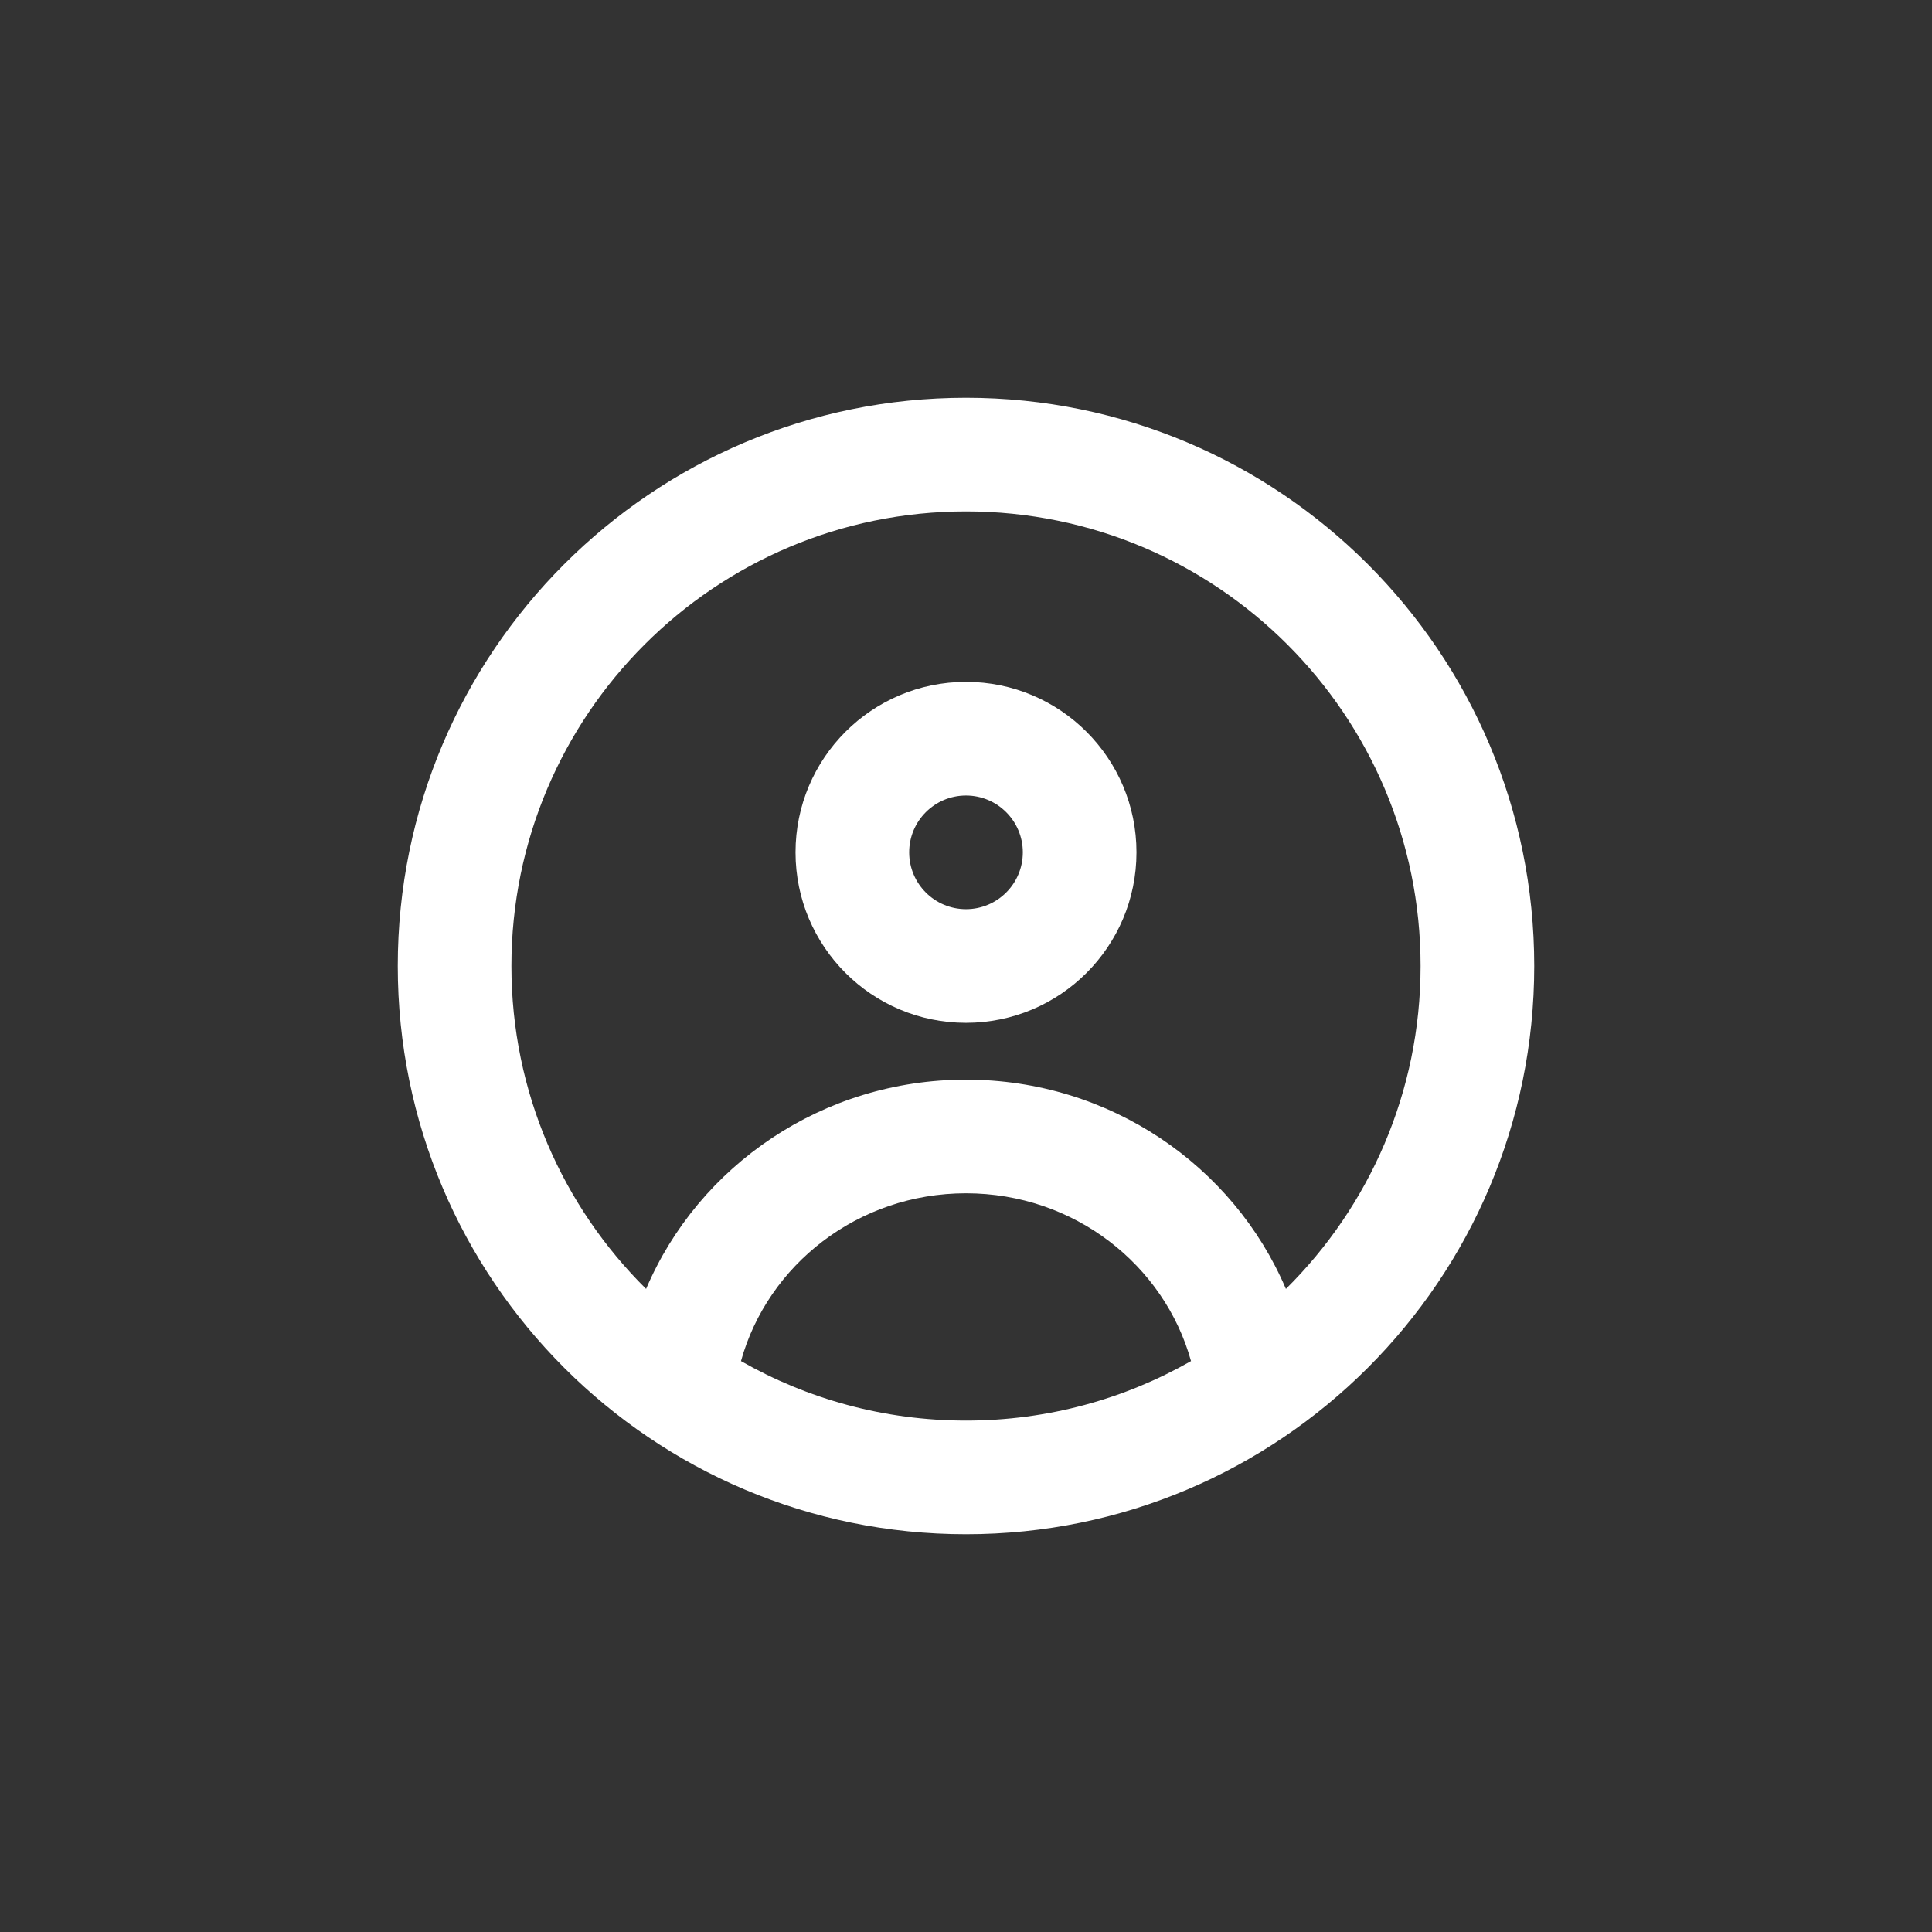 <svg width="34" height="34" viewBox="0 0 34 34" xmlns="http://www.w3.org/2000/svg" fill="white">
<rect x="0" y="0" width="34" height="34" fill="#333333" stroke="none"/>
<path fill-rule="evenodd" clip-rule="evenodd" d="M17 9C12.582 9 9 12.582 9 17C9 19.223 9.906 21.233 11.37 22.683C12.294 20.512 14.475 19 17 19C19.525 19 21.706 20.512 22.63 22.683C24.094 21.233 25 19.223 25 17C25 12.582 21.418 9 17 9ZM20.96 23.953C20.491 22.263 18.905 21 17 21C15.095 21 13.509 22.263 13.04 23.953C14.207 24.619 15.559 25 17 25C18.441 25 19.793 24.619 20.96 23.953ZM7 17C7 11.477 11.477 7 17 7C22.523 7 27 11.477 27 17C27 22.523 22.523 27 17 27C11.477 27 7 22.523 7 17ZM17 14C16.448 14 16 14.448 16 15C16 15.552 16.448 16 17 16C17.552 16 18 15.552 18 15C18 14.448 17.552 14 17 14ZM14 15C14 13.343 15.343 12 17 12C18.657 12 20 13.343 20 15C20 16.657 18.657 18 17 18C15.343 18 14 16.657 14 15Z"/>
</svg>

